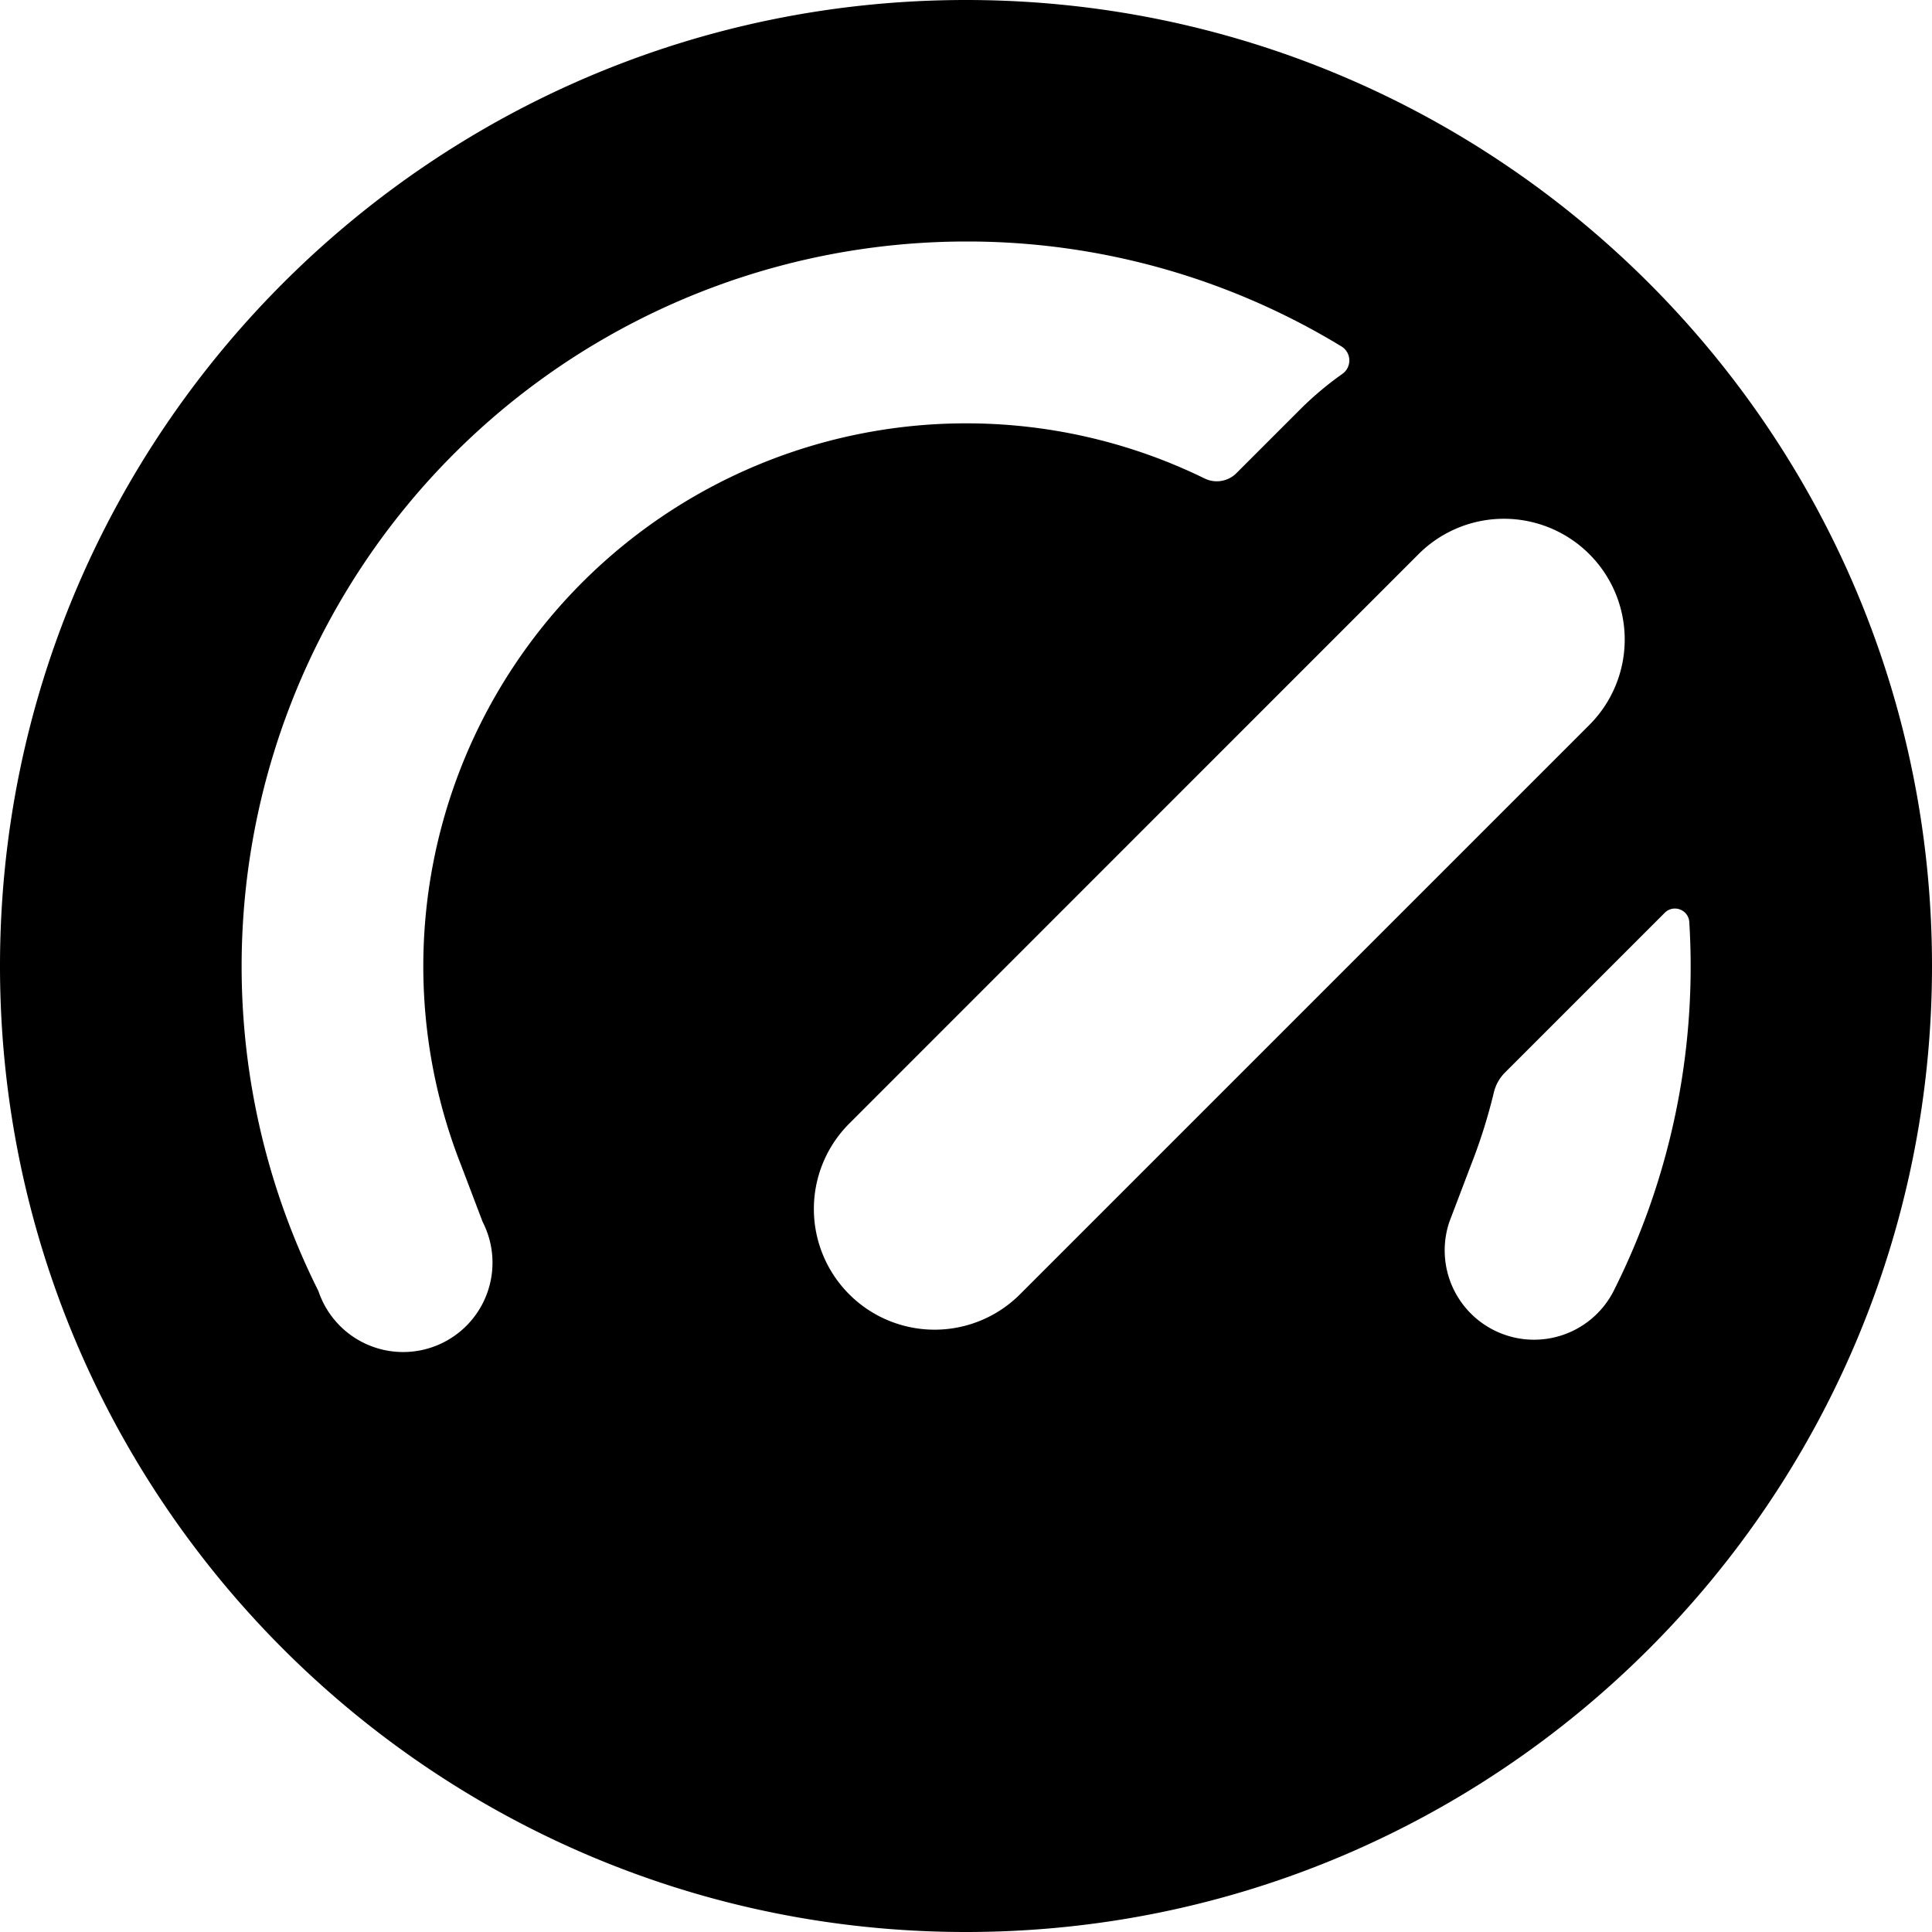 <svg xmlns="http://www.w3.org/2000/svg" width="16" height="16" viewBox="0 0 16 16">
  <path fill-rule="evenodd" d="M8 0c4.415 0 8 3.585 8 8s-3.585 8-8 8-8-3.585-8-8 3.585-8 8-8zm5.786 7.56a.118.118 0 0 1 .127-.028.118.118 0 0 1 .077.104 5.978 5.978 0 0 1-.627 3.056l-.004.008a.74.74 0 0 1-1.356-.581l.176-.463a4.56 4.56 0 0 0 .192-.607.348.348 0 0 1 .094-.168l1.321-1.321zM10.24 3.918a.23.23 0 0 1-.267.043A4.487 4.487 0 0 0 8 3.506h-.029a4.496 4.496 0 0 0-4.15 6.15l.176.463a.74.74 0 1 1-1.36.573A6.003 6.003 0 0 1 8 2h.039a5.961 5.961 0 0 1 3.072.87.136.136 0 0 1 .005.227 2.69 2.69 0 0 0-.345.29l-.531.531zm2.922 2.086a1 1 0 1 0-1.414-1.415L7.033 9.305a.999.999 0 1 0 1.414 1.414l4.715-4.715z"/>
</svg>
